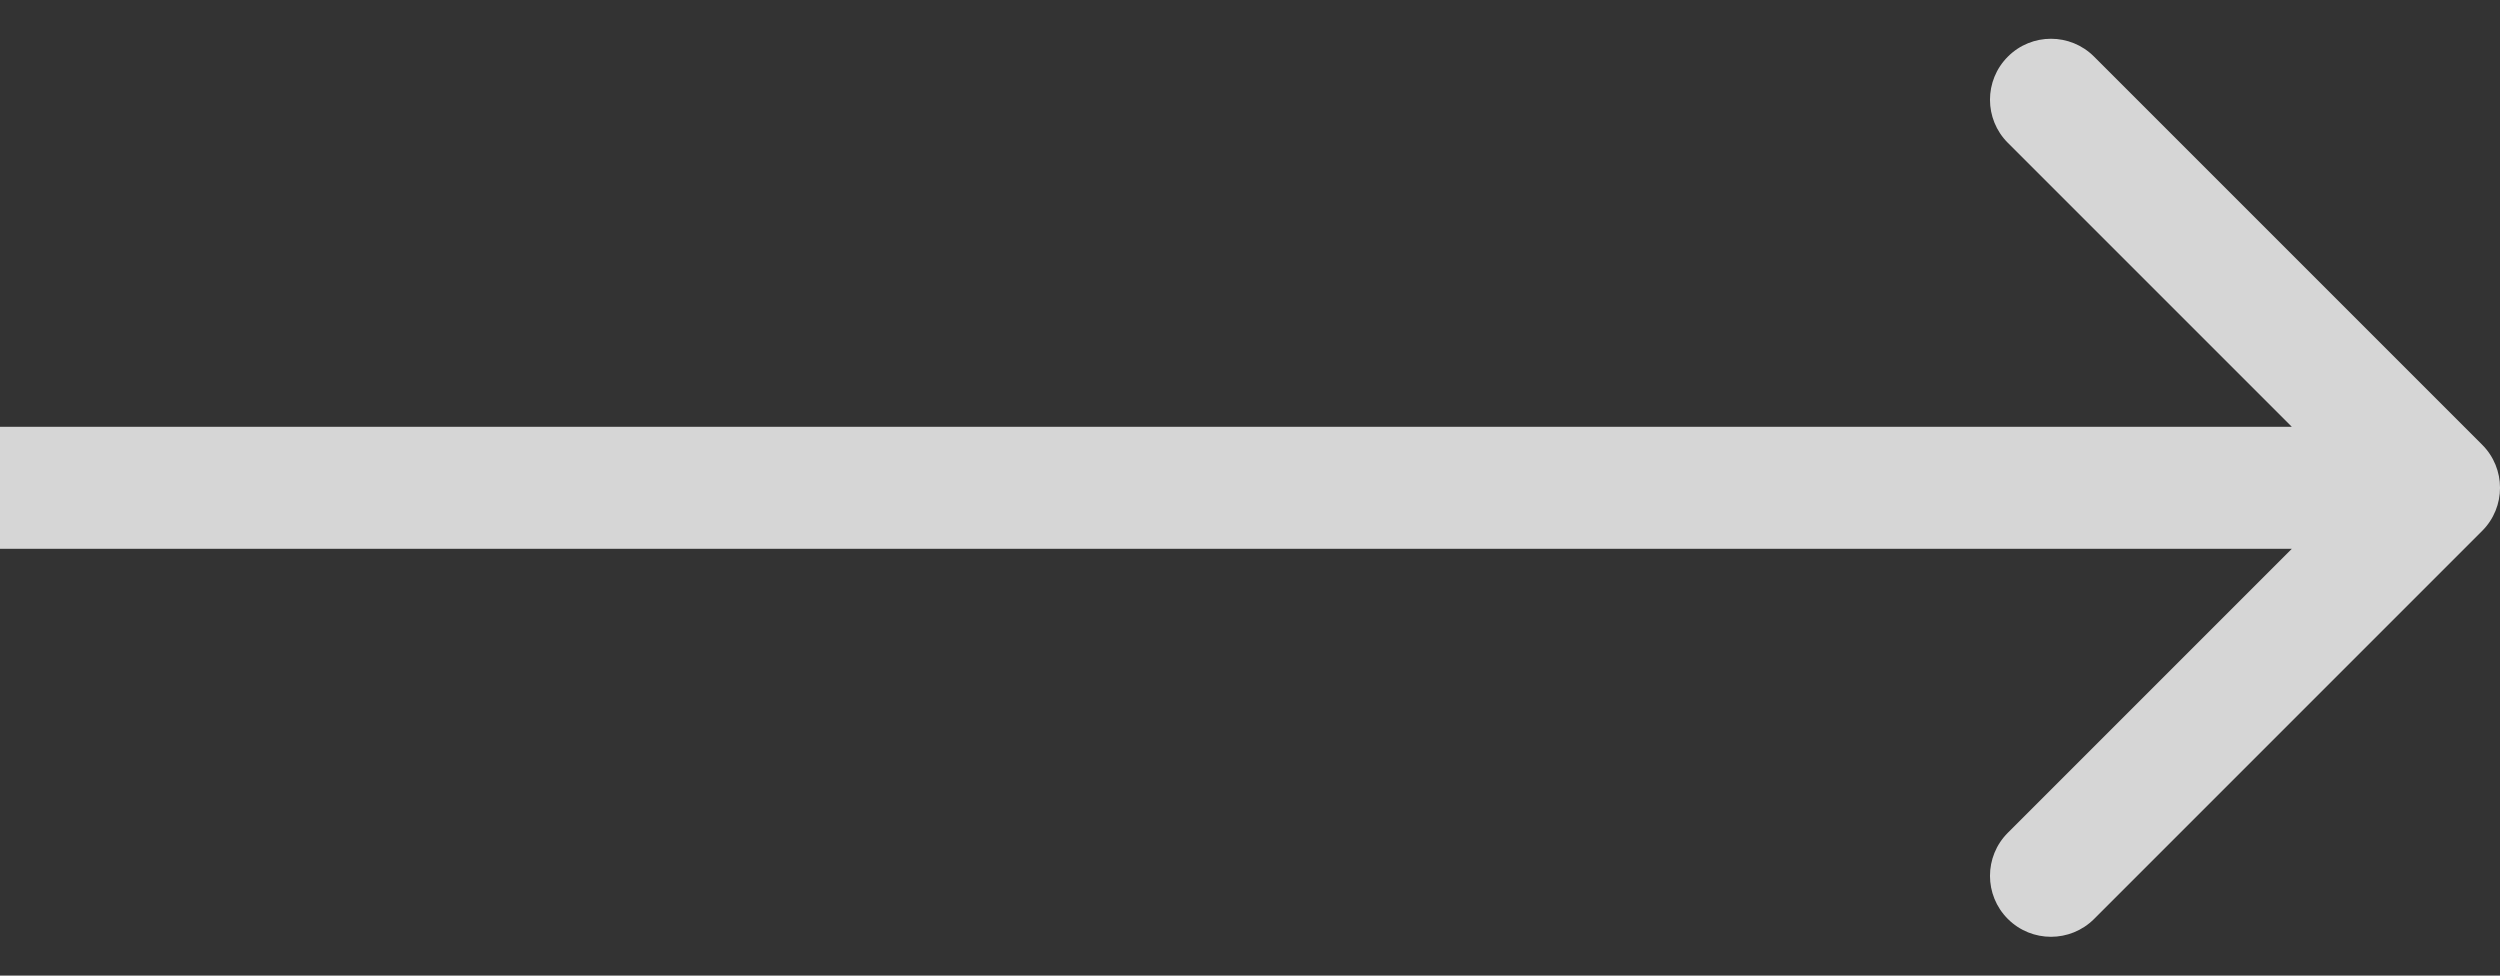 <svg width="41" height="16" viewBox="0 0 41 16" fill="none" xmlns="http://www.w3.org/2000/svg">
<rect x="0" y="0" width="41" height="16" fill="#333333" stroke="none"/>
<path opacity="0.8" fill-rule="evenodd" clip-rule="evenodd" d="M34.343 0.929L40.707 7.293C41.098 7.683 41.098 8.317 40.707 8.707L34.343 15.071C33.953 15.461 33.319 15.461 32.929 15.071C32.538 14.681 32.538 14.047 32.929 13.657L37.586 9L0 9V7L37.586 7L32.929 2.343C32.538 1.953 32.538 1.319 32.929 0.929C33.319 0.538 33.953 0.538 34.343 0.929Z" fill="#fff"/>
</svg>
